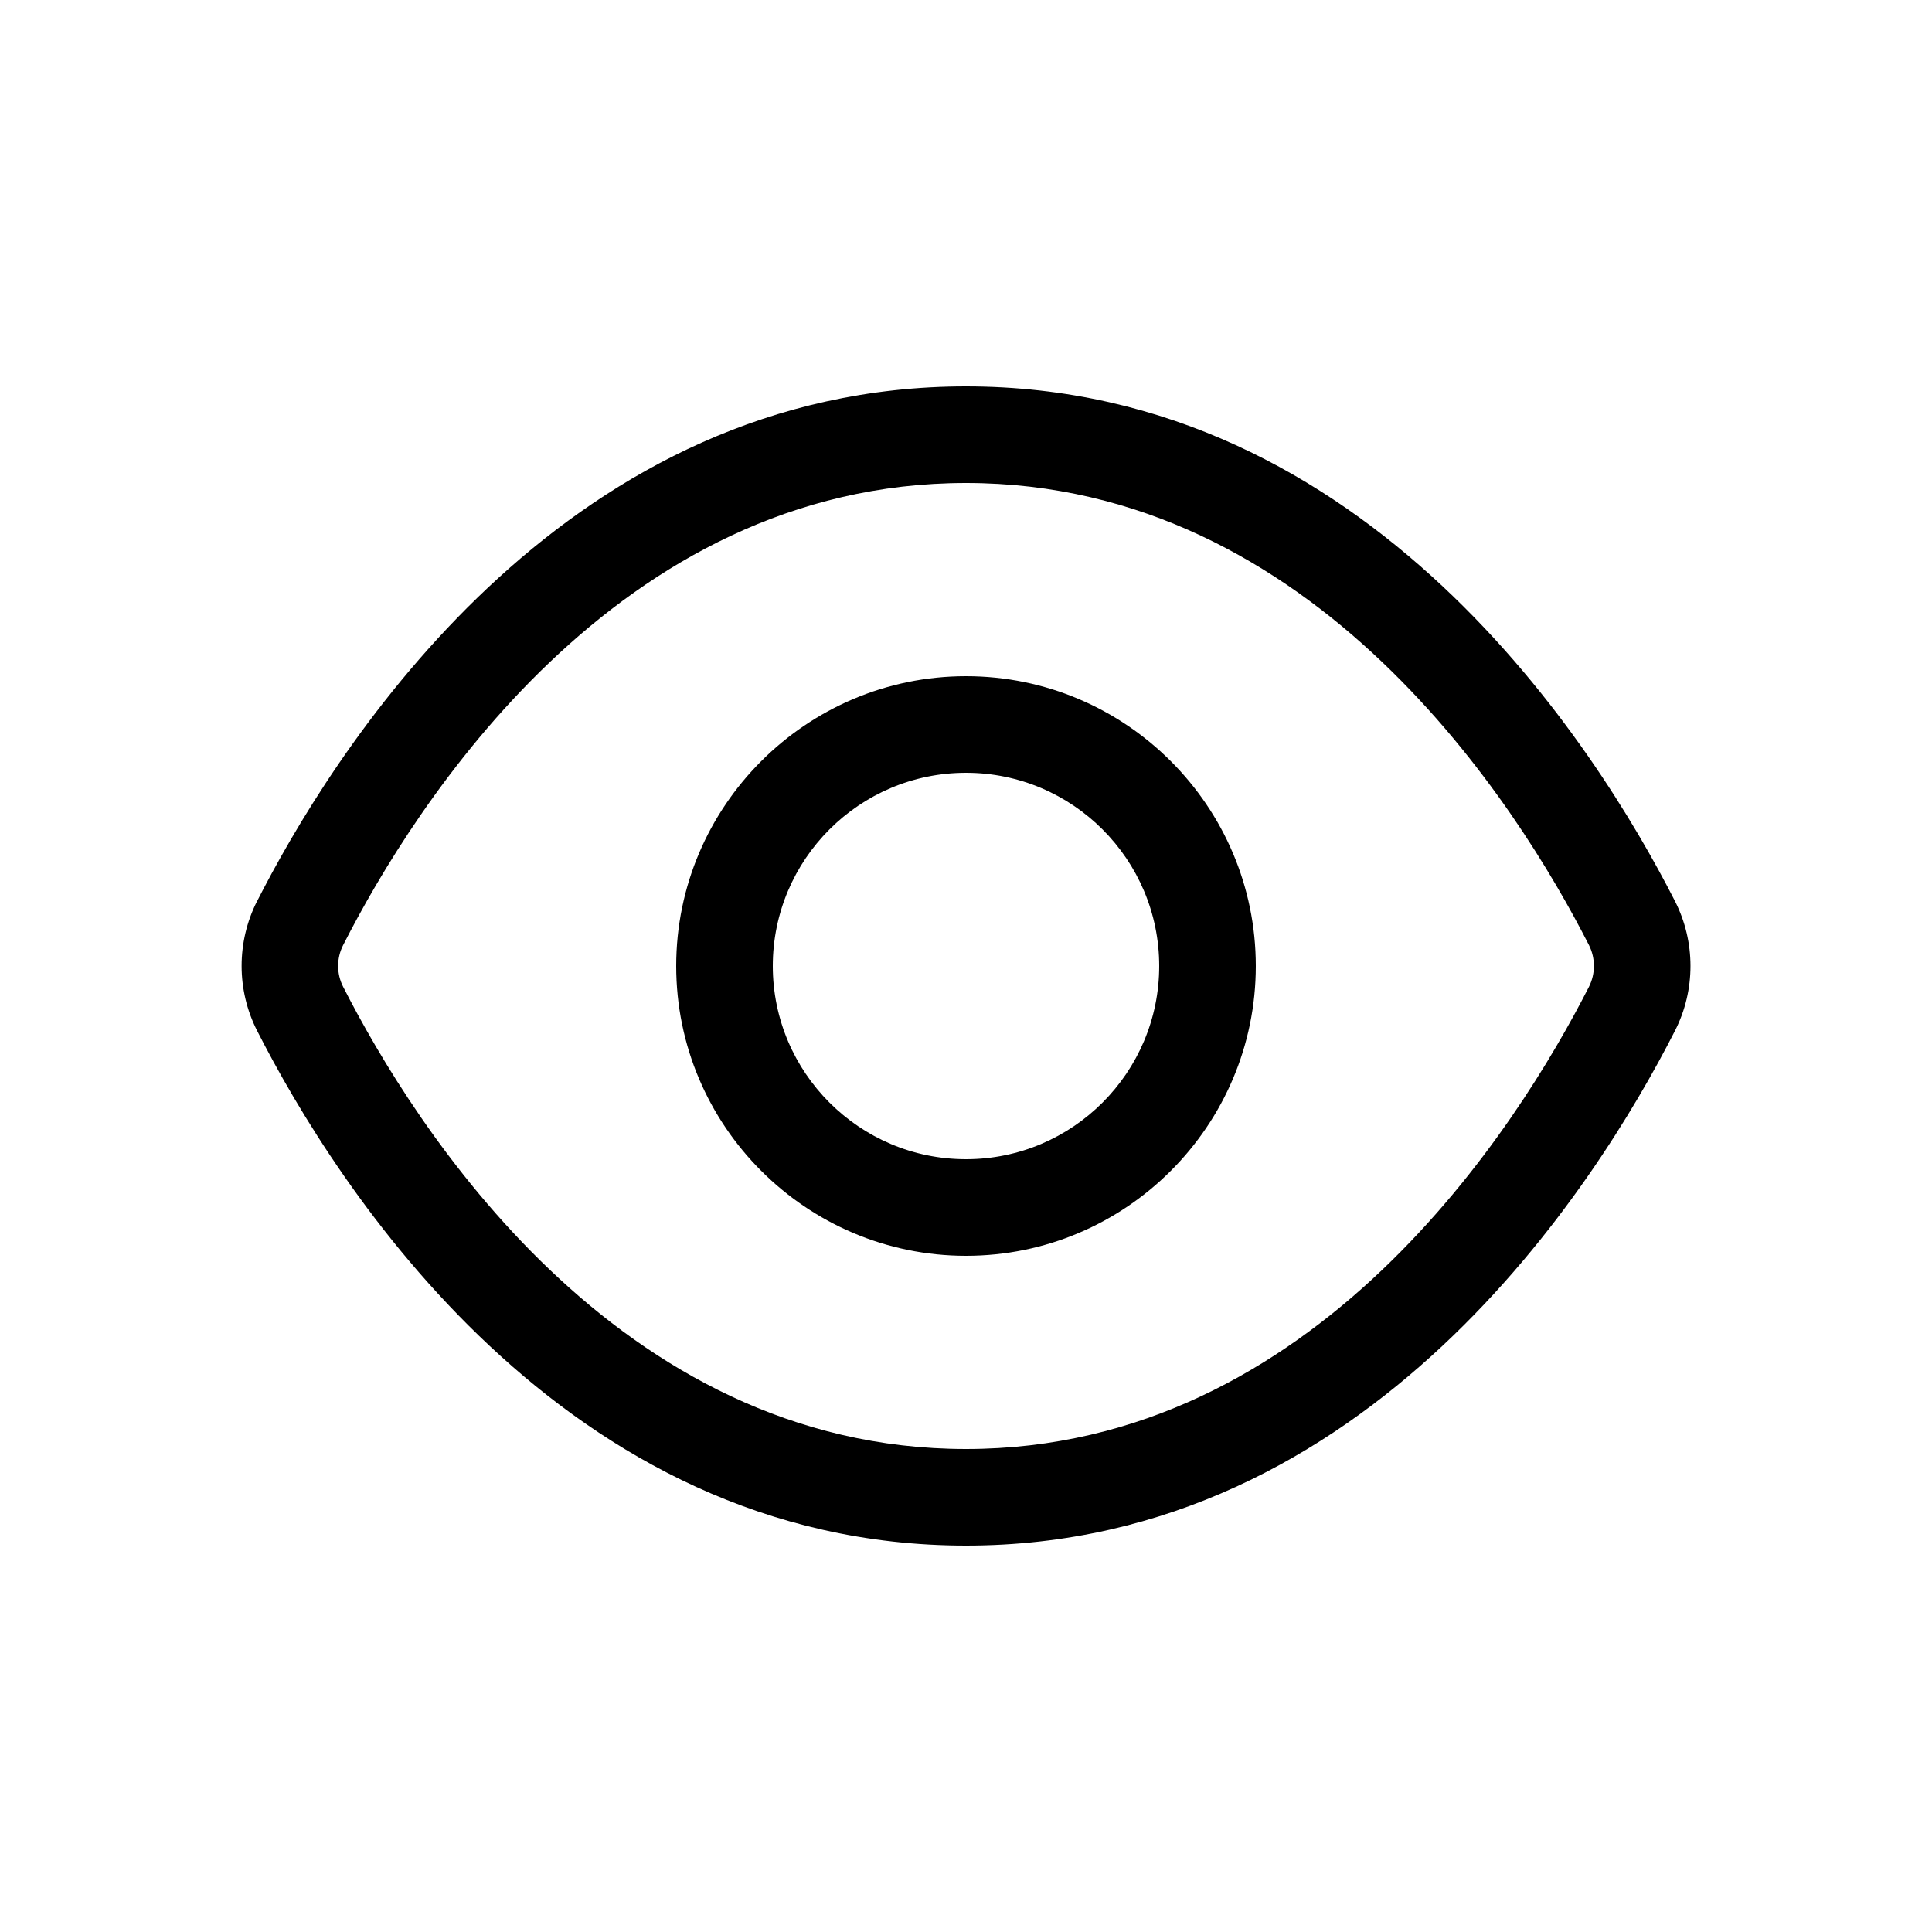 <svg xmlns="http://www.w3.org/2000/svg" width="20" height="20" viewBox="0 0 20 20">
  <path fill-rule="evenodd" d="M10,4 C14.173,4 16.523,7.728 17.34,9.33 C17.553,9.75 17.553,10.25 17.34,10.669 C16.523,12.272 14.173,16 10,16 C5.827,16 3.477,12.272 2.661,10.669 C2.448,10.25 2.448,9.75 2.66,9.331 C2.66,9.33 2.661,9.33 2.661,9.33 L2.725,9.206 C3.595,7.544 5.931,4 10,4 Z M10,5 C6.381,5 4.285,8.345 3.552,9.784 C3.483,9.919 3.483,10.08 3.552,10.215 C4.285,11.653 6.381,15 10,15 C13.62,15 15.716,11.653 16.449,10.215 C16.517,10.08 16.517,9.919 16.449,9.784 C15.716,8.346 13.62,5 10,5 Z M10,7 C11.654,7 13,8.346 13,10 C13,11.654 11.654,13 10,13 C8.346,13 7,11.654 7,10 C7,8.346 8.346,7 10,7 Z M10,8 C8.897,8 8,8.897 8,10 C8,11.103 8.897,12 10,12 C11.103,12 12,11.103 12,10 C12,8.897 11.103,8 10,8 Z"/>
</svg>
